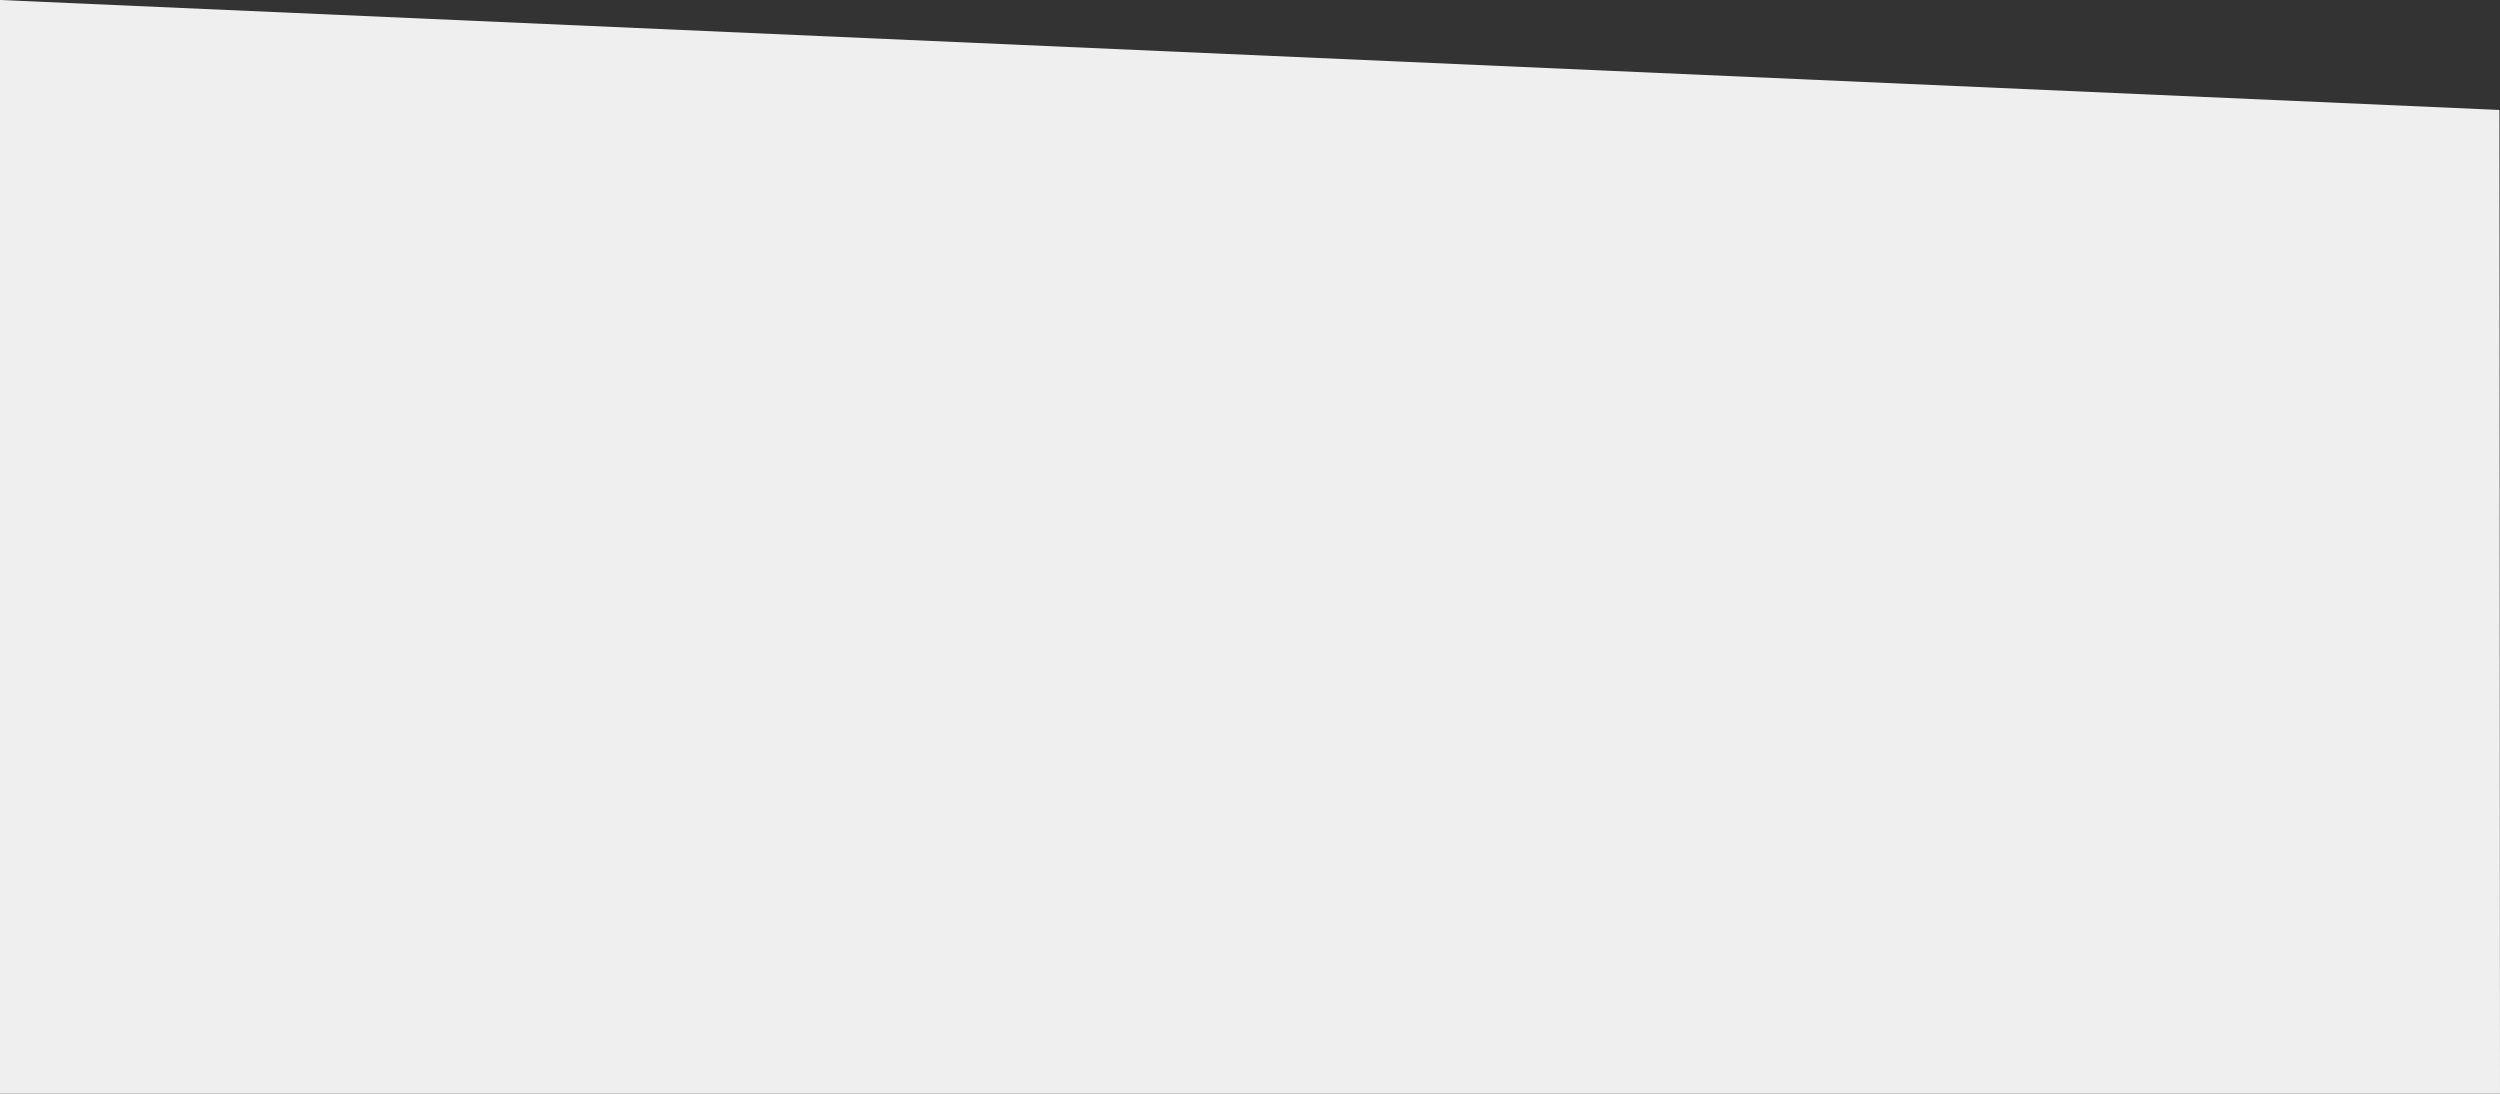 <svg xmlns="http://www.w3.org/2000/svg" width="1440" height="630" viewBox="0 0 1440 630">
  <rect x="0" y="0" width="1440" height="630" fill="#333333" stroke="none"/>
  <path id="Tracé_3049" data-name="Tracé 3049" d="M0,0,1439.668,63.333,1440,630H0Z" fill="#efefef" />
</svg>
